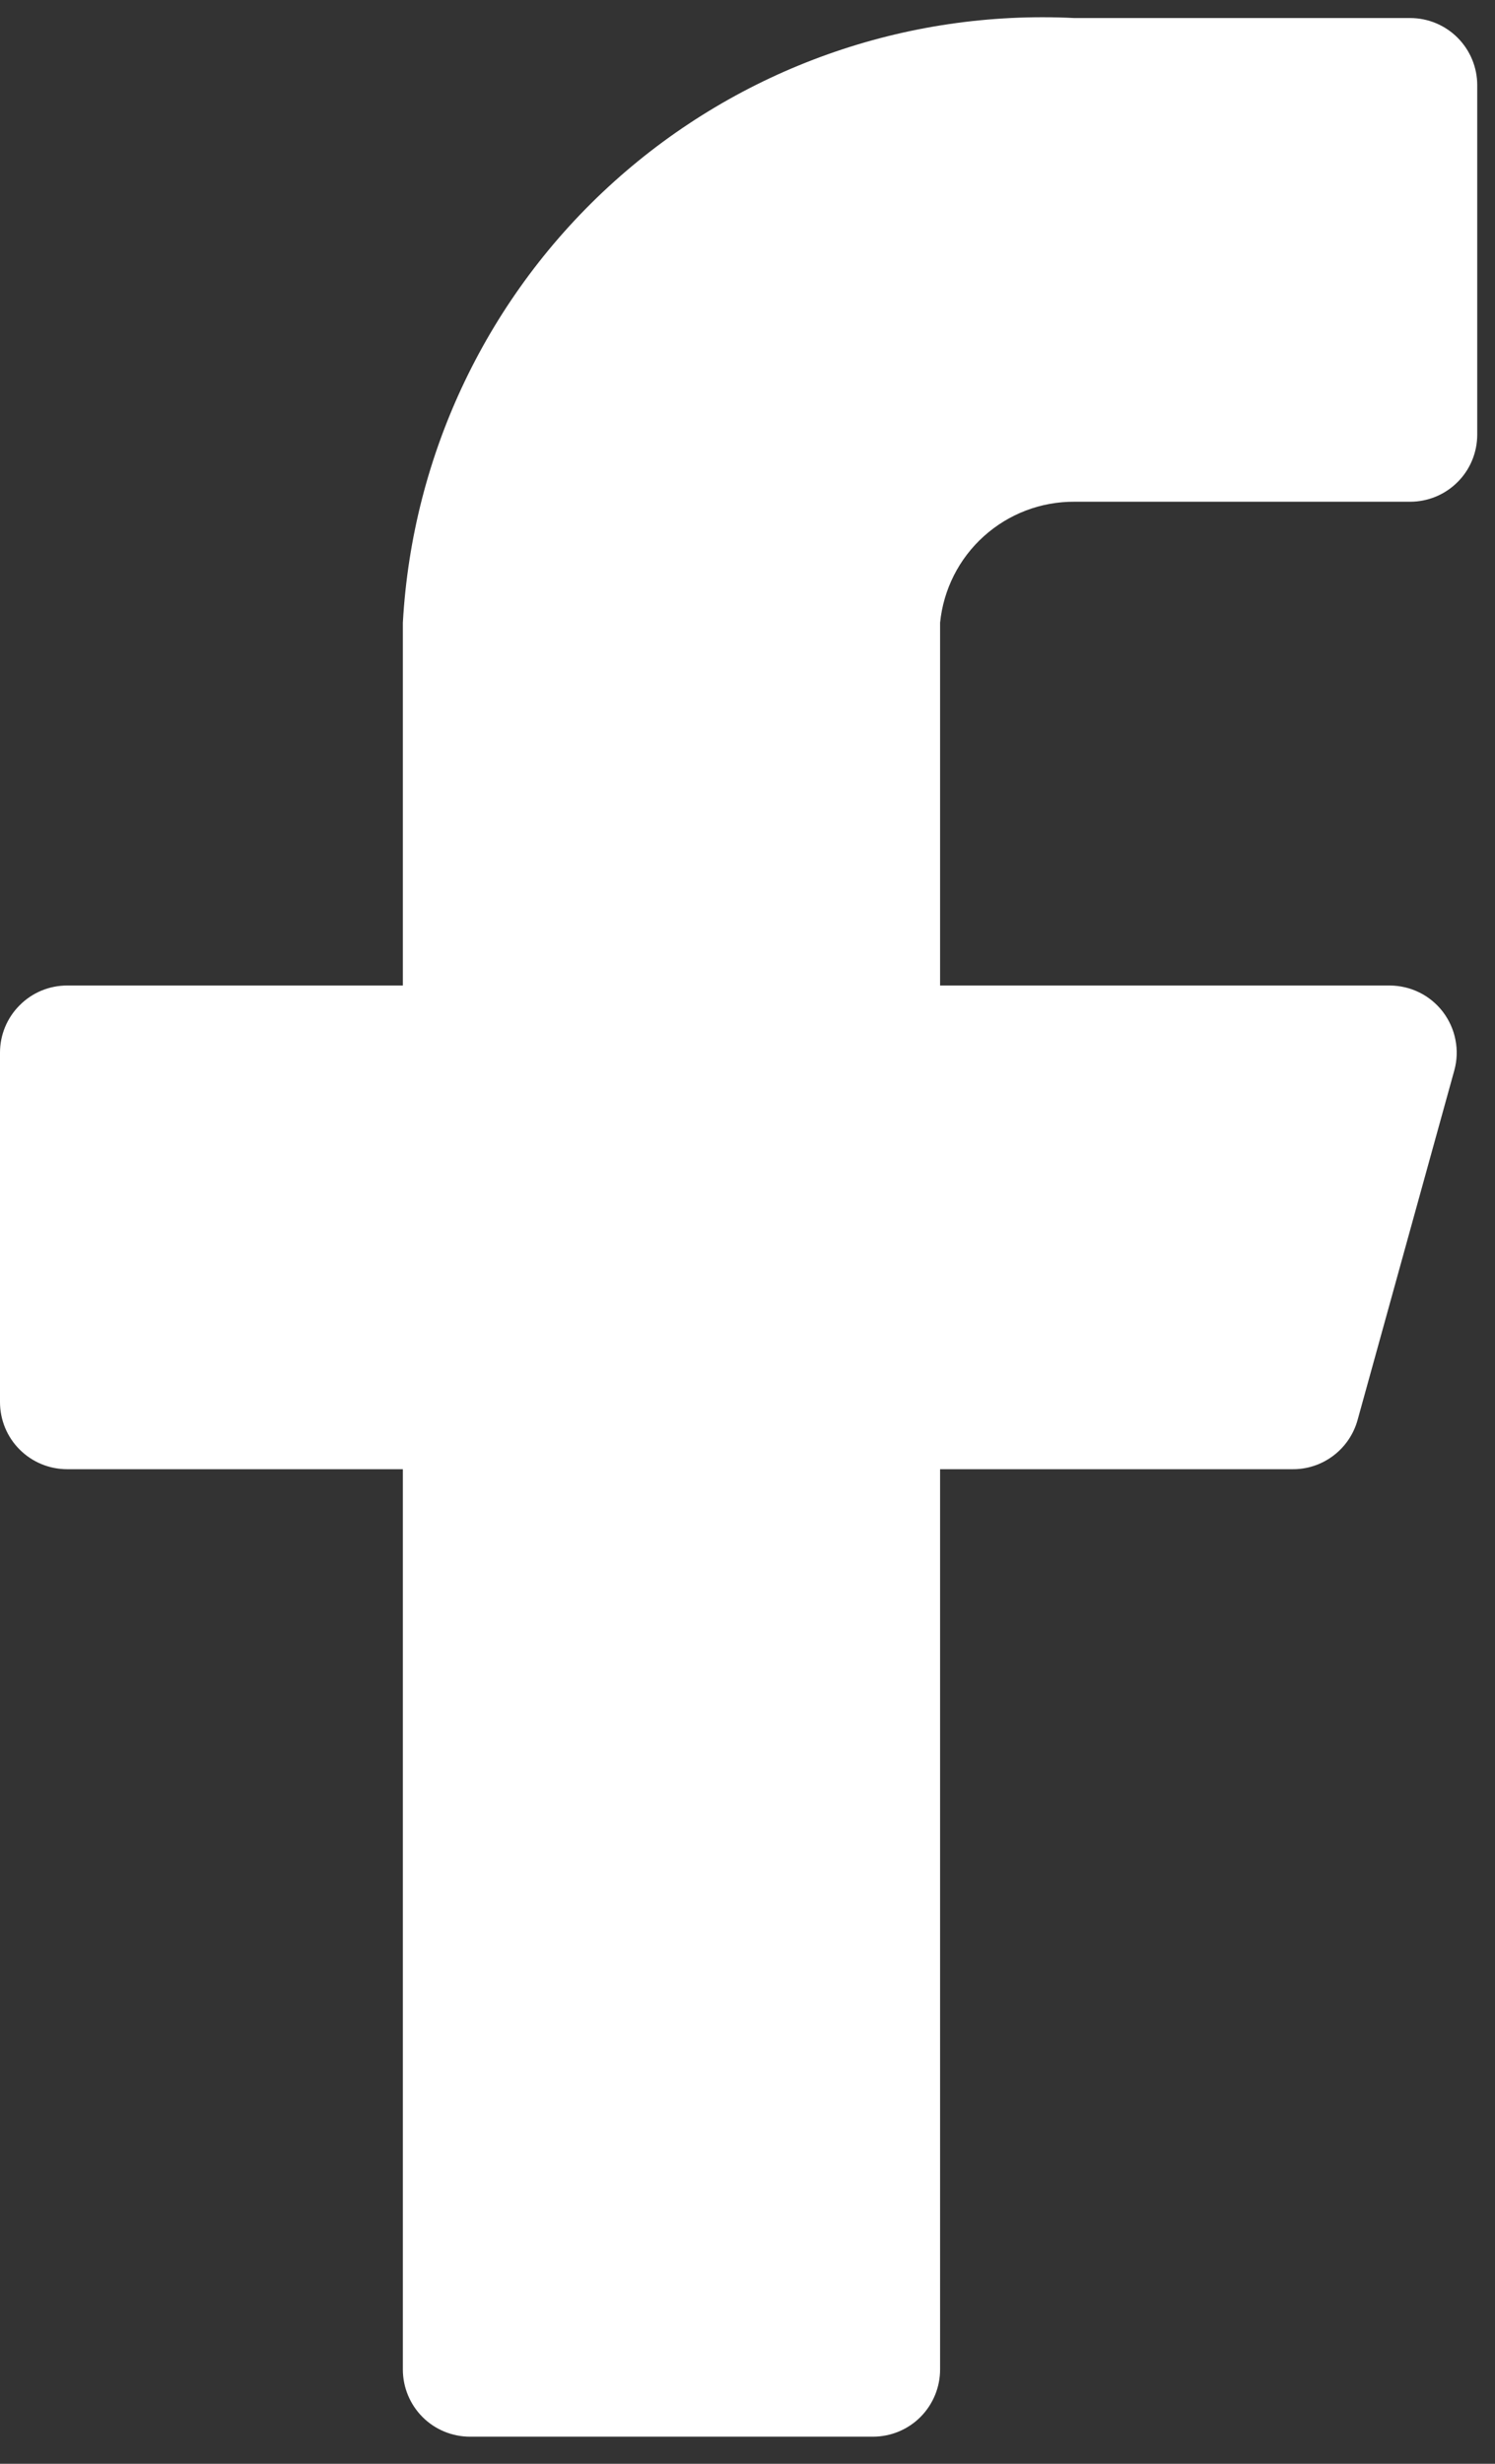 <svg width="17" height="28" viewBox="0 0 17 28" fill="none" xmlns="http://www.w3.org/2000/svg">
<rect x="0" y="0" width="17" height="28" fill="#333333" stroke="none"/>
<path d="M16.798 0.968C16.798 0.766 16.718 0.572 16.574 0.428C16.431 0.285 16.237 0.205 16.035 0.205H12.217C10.294 0.109 8.412 0.778 6.981 2.066C5.551 3.353 4.688 5.155 4.581 7.077V11.2H0.764C0.561 11.2 0.367 11.28 0.224 11.424C0.08 11.567 0 11.761 0 11.963V15.934C0 16.136 0.08 16.331 0.224 16.474C0.367 16.617 0.561 16.697 0.764 16.697H4.581V26.929C4.581 27.131 4.662 27.326 4.805 27.469C4.948 27.612 5.142 27.692 5.345 27.692H9.926C10.129 27.692 10.323 27.612 10.466 27.469C10.609 27.326 10.69 27.131 10.69 26.929V16.697H14.691C14.86 16.7 15.026 16.646 15.162 16.543C15.297 16.441 15.395 16.296 15.439 16.132L16.538 12.162C16.569 12.049 16.573 11.931 16.55 11.816C16.528 11.702 16.479 11.594 16.409 11.501C16.338 11.408 16.247 11.332 16.142 11.28C16.037 11.228 15.922 11.201 15.805 11.2H10.69V7.077C10.728 6.699 10.905 6.348 11.188 6.094C11.47 5.84 11.837 5.7 12.217 5.702H16.035C16.237 5.702 16.431 5.622 16.574 5.479C16.718 5.336 16.798 5.141 16.798 4.939V0.968Z" fill="white"/>
</svg>
